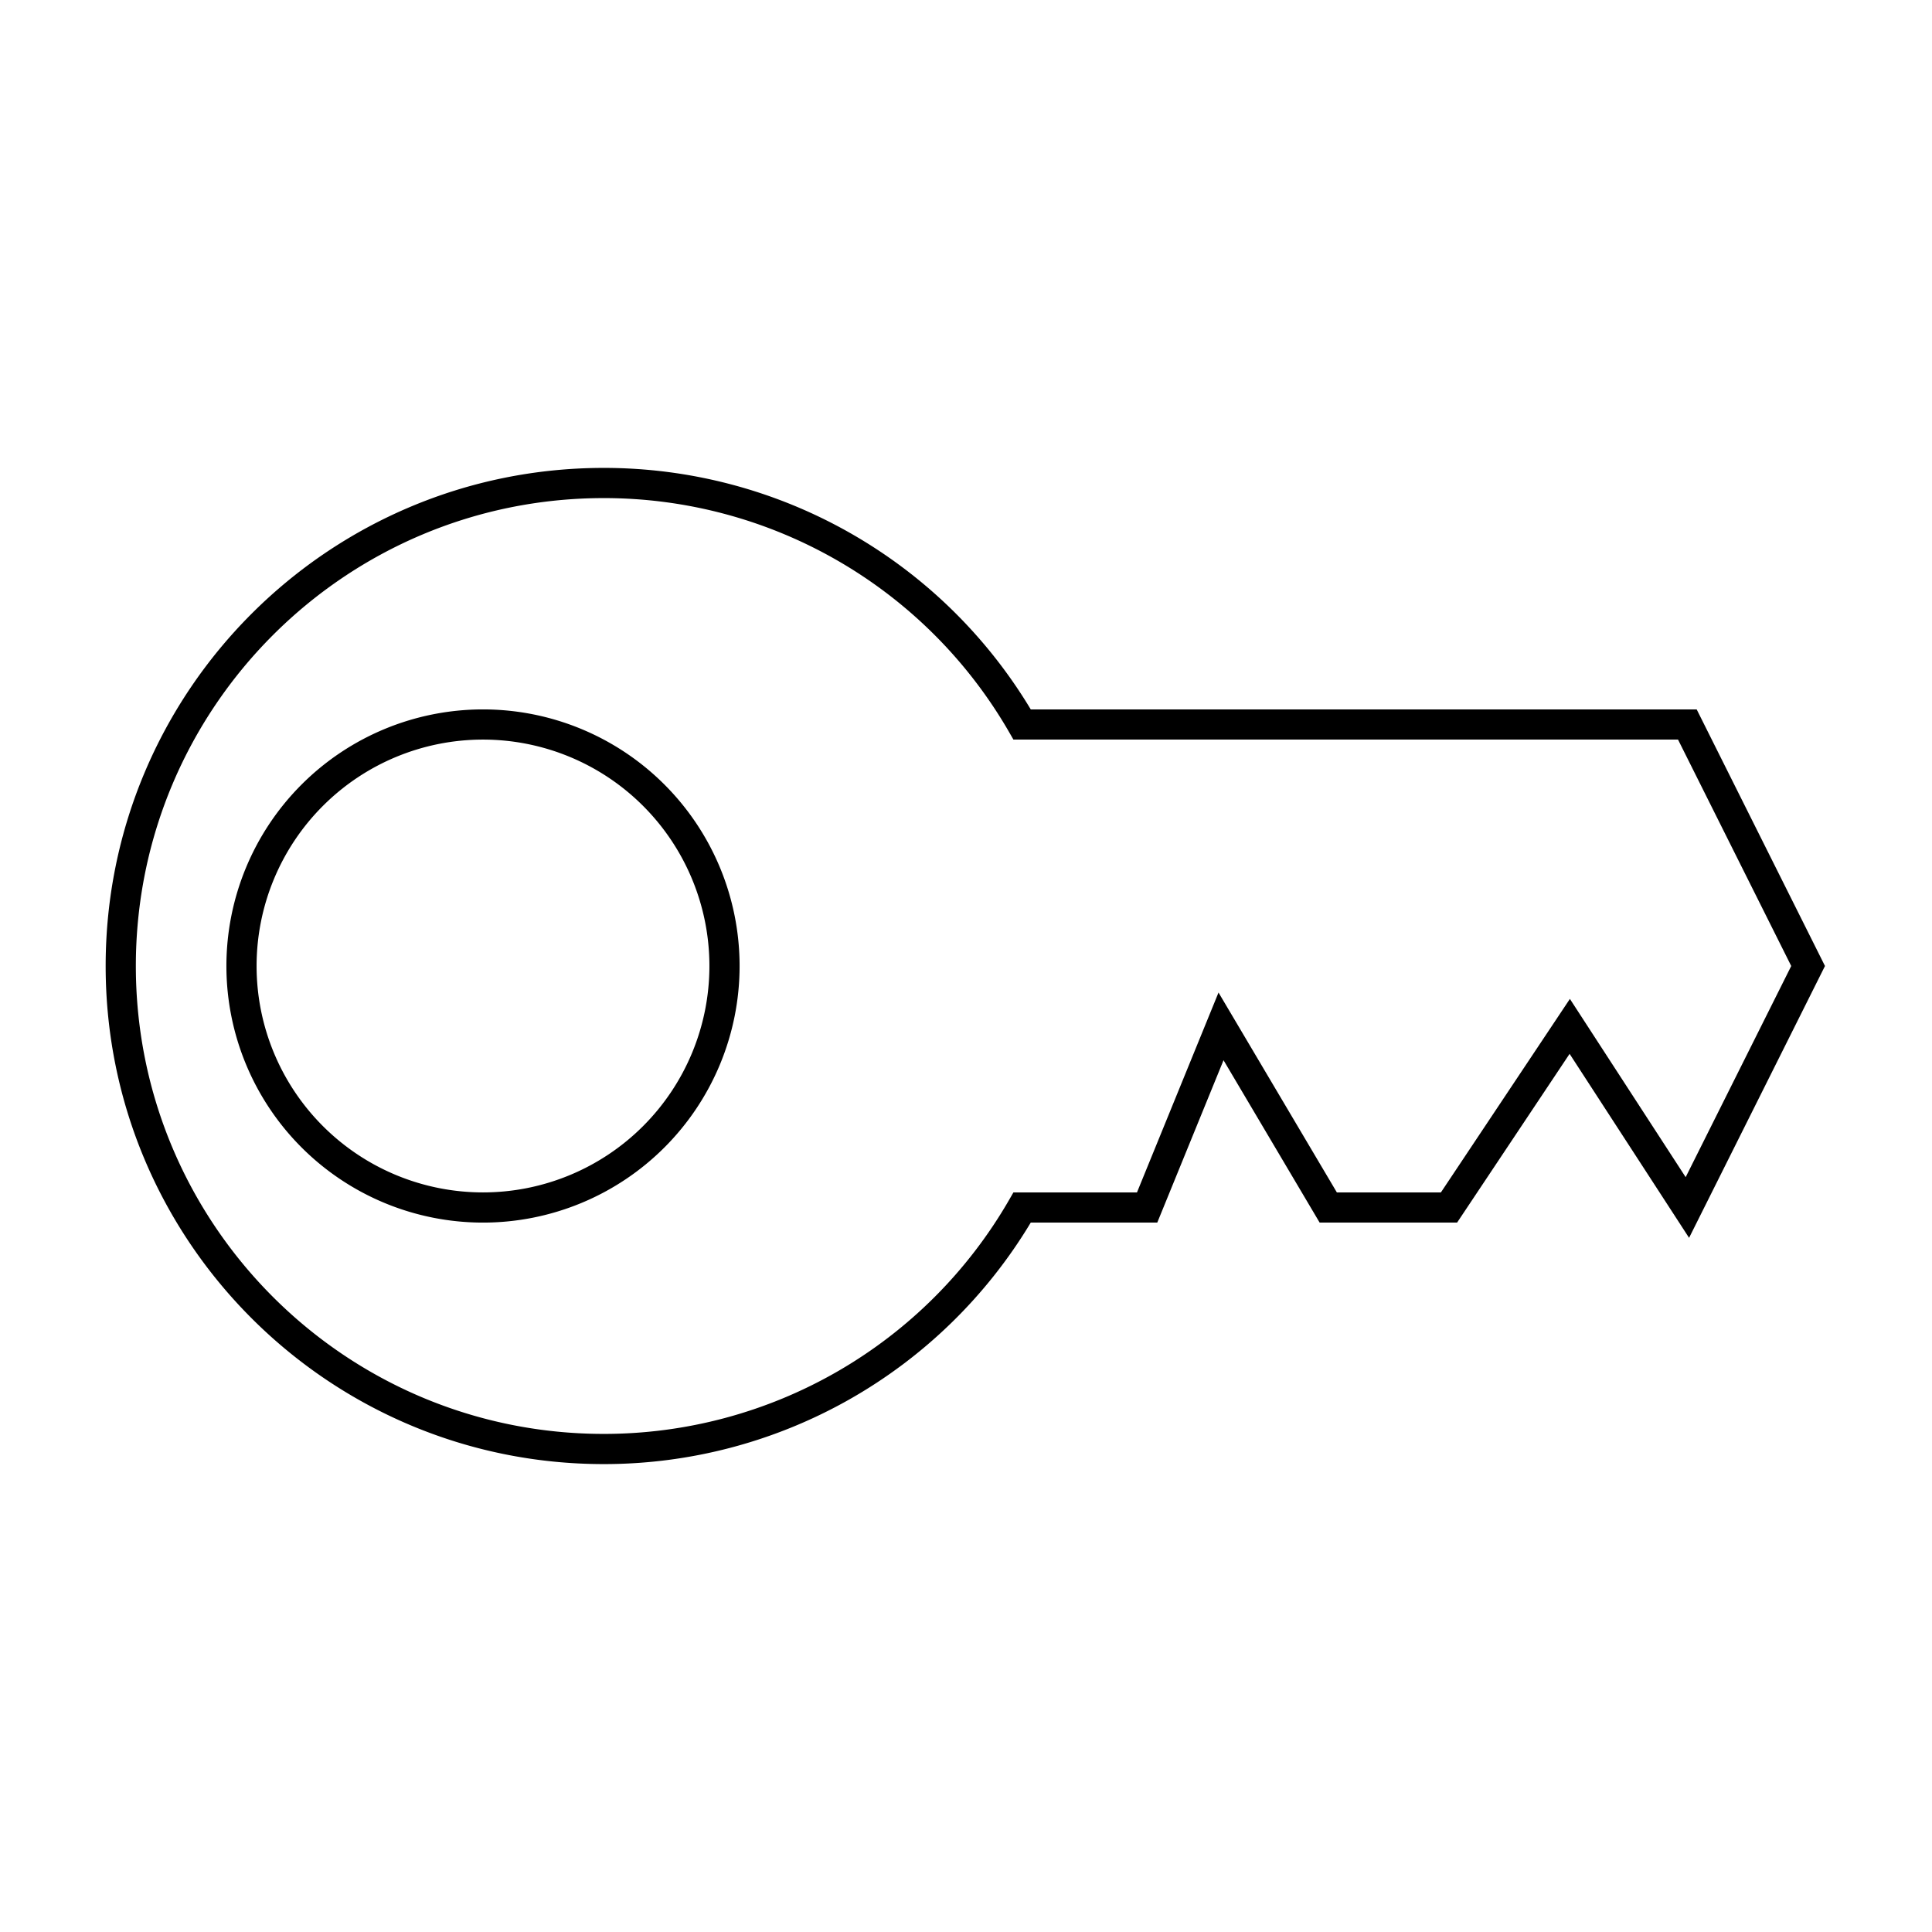 <svg xmlns="http://www.w3.org/2000/svg" viewBox="0 0 64 64">
  <path d="M55.587 24.5H33.571l-.144-.25A15.491 15.491 0 0 0 20 16.5c-8.56 0-15.5 6.94-15.5 15.5 0 8.56 6.94 15.5 15.5 15.5a15.491 15.491 0 0 0 13.427-7.75l.144-.25h4.093l2.701-6.621 3.92 6.621h3.447l4.273-6.41 3.835 5.905L59.337 32l-3.75-7.5zm.618-1l4.25 8.5-4.502 9.005-3.958-6.095-3.727 5.59h-4.553l-3.184-5.379-2.195 5.379h-4.191A16.49 16.49 0 0 1 20 48.5c-9.113 0-16.5-7.387-16.5-16.5S10.887 15.5 20 15.5a16.49 16.49 0 0 1 14.145 8h22.06zM16 40.5a8.5 8.5 0 1 1 0-17 8.5 8.5 0 0 1 0 17zm0-1a7.5 7.5 0 1 0 0-15 7.5 7.5 0 0 0 0 15z"/>
</svg>
